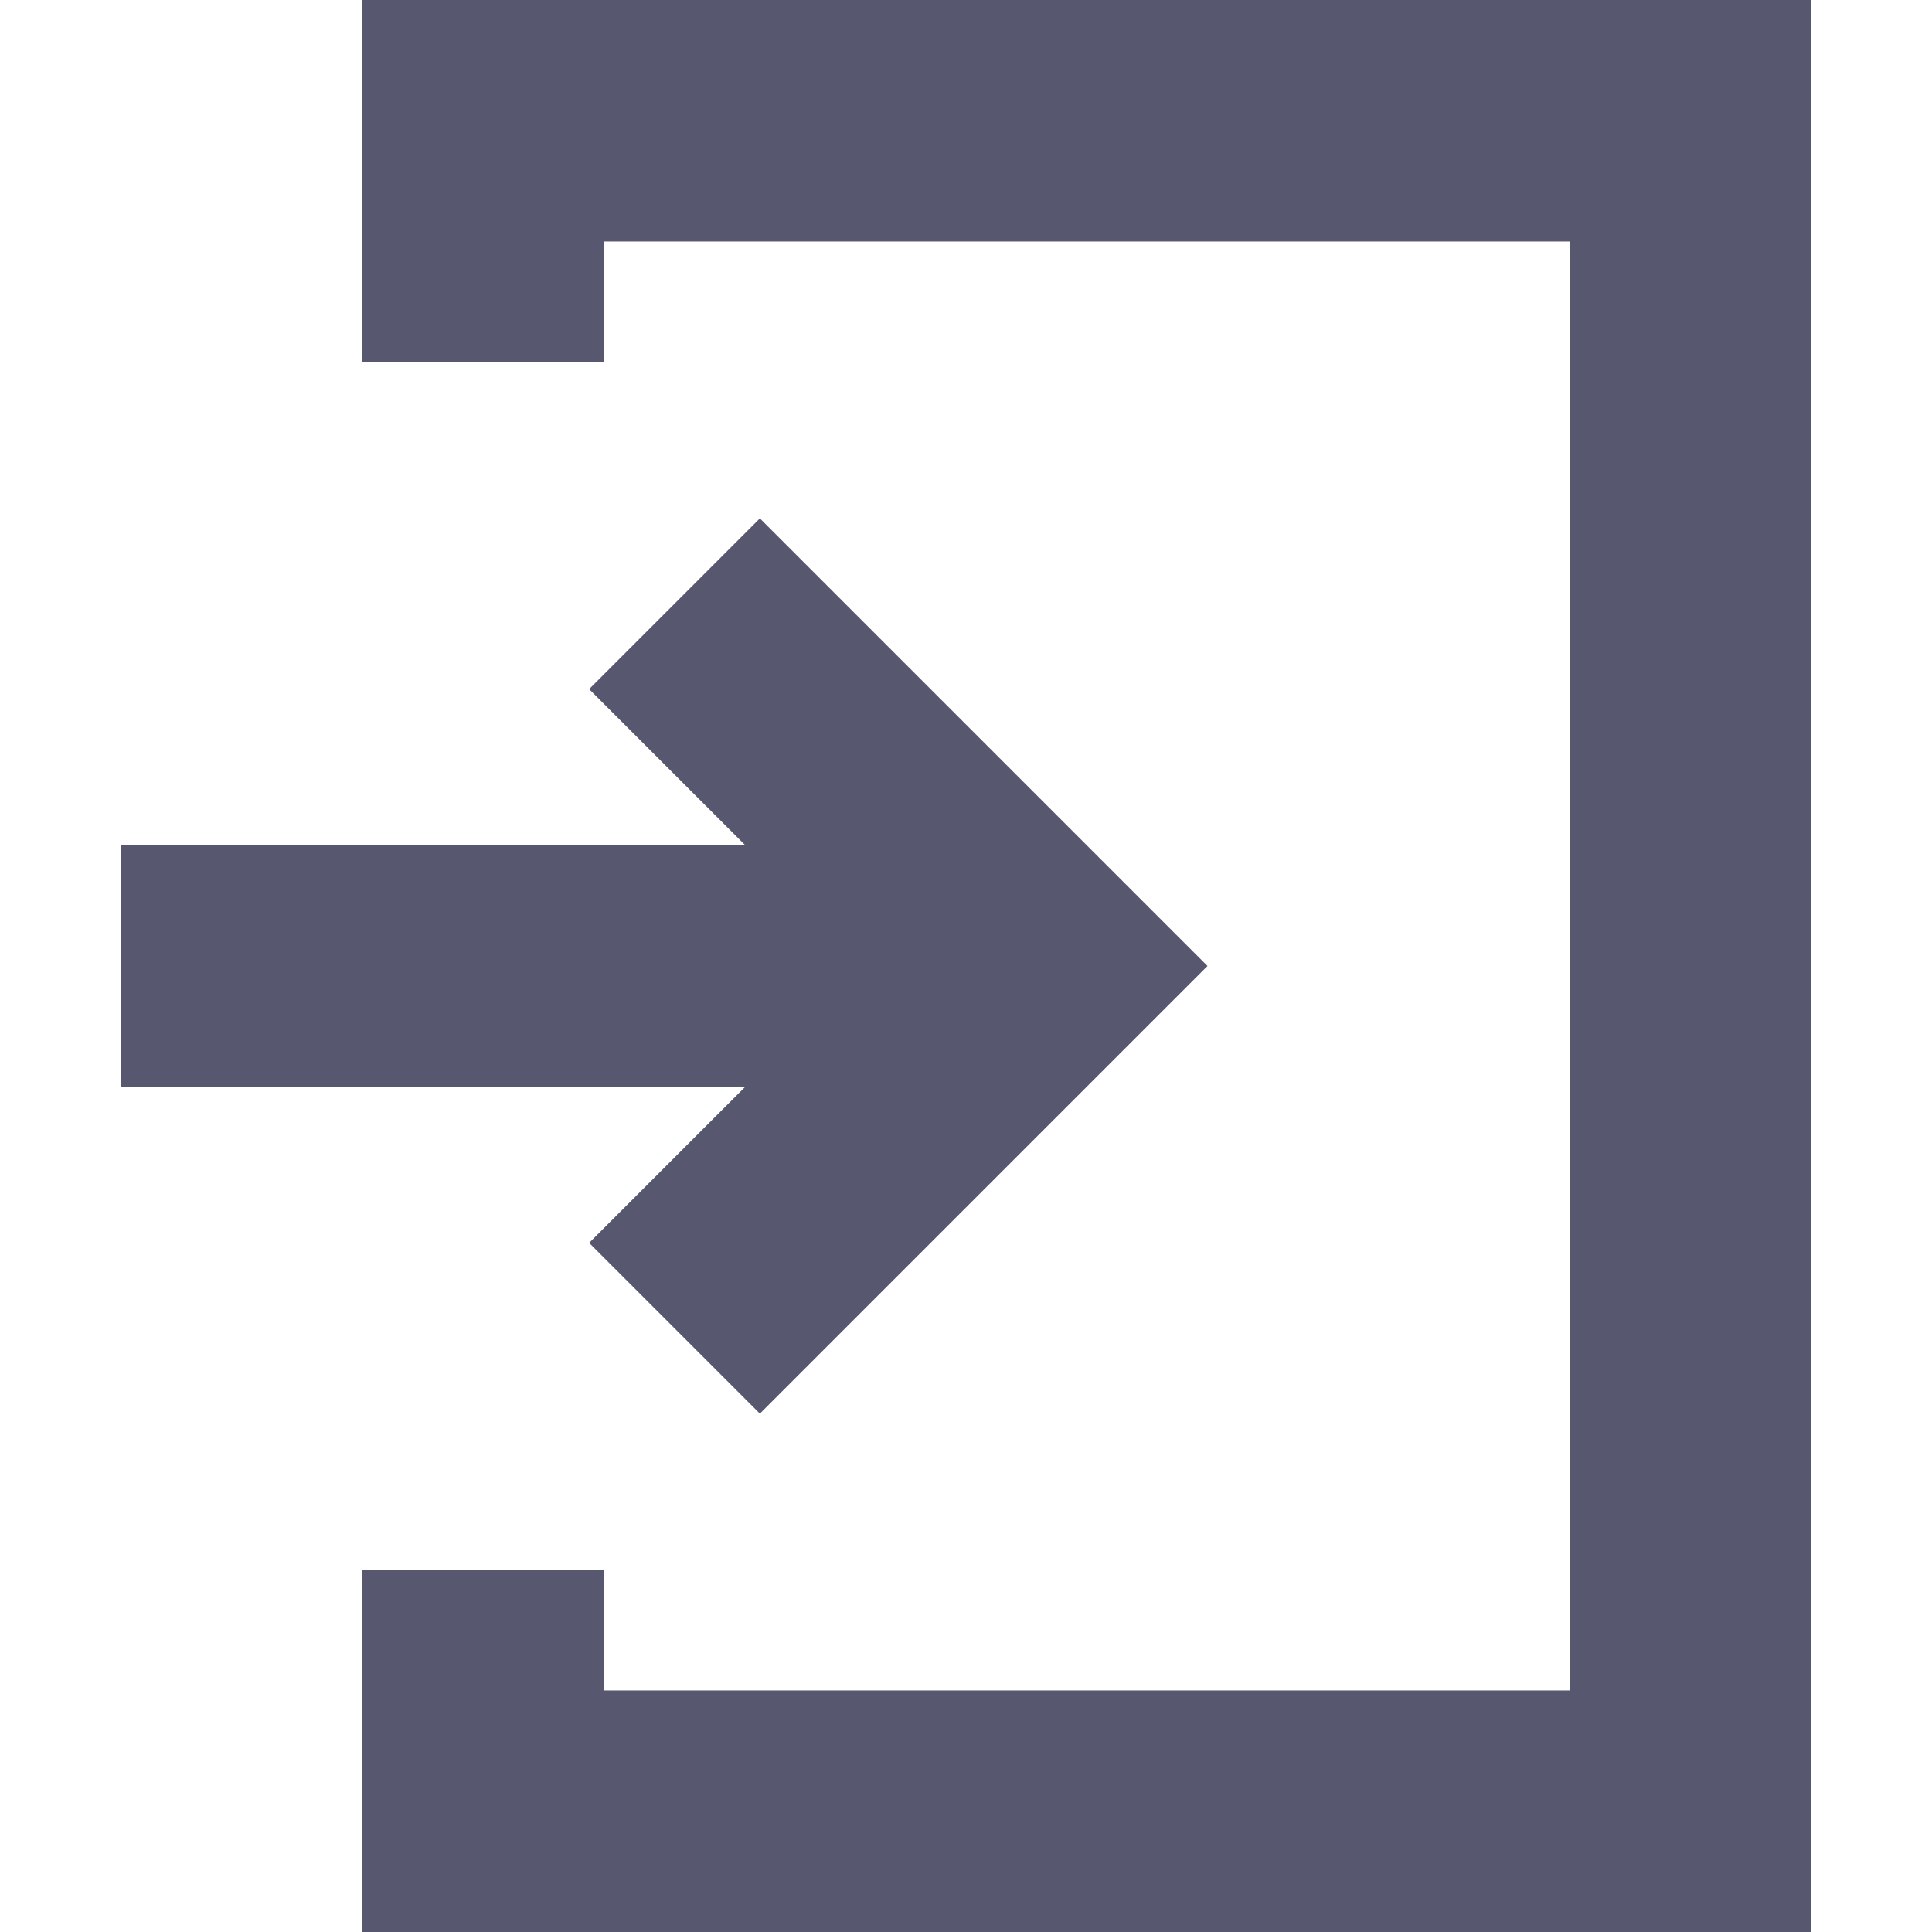 <?xml version="1.0"?>
<svg xmlns="http://www.w3.org/2000/svg" xmlns:xlink="http://www.w3.org/1999/xlink" xmlns:svgjs="http://svgjs.com/svgjs" version="1.1" width="512" height="512" x="0" y="0" viewBox="0 0 515.556 515.556" style="enable-background:new 0 0 512 512" xml:space="preserve" class=""><g><path xmlns="http://www.w3.org/2000/svg" d="m96.667 0v96.667h64.444v-32.223h257.778v386.667h-257.778v-32.222h-64.444v96.667h386.667v-515.556z" fill="#575870" data-original="#000000" style="" class=""/><path xmlns="http://www.w3.org/2000/svg" d="m157.209 331.663 45.564 45.564 119.449-119.449-119.448-119.449-45.564 45.564 41.662 41.662h-166.65v64.445h166.65z" fill="#575870" data-original="#000000" style="" class=""/></g></svg>
